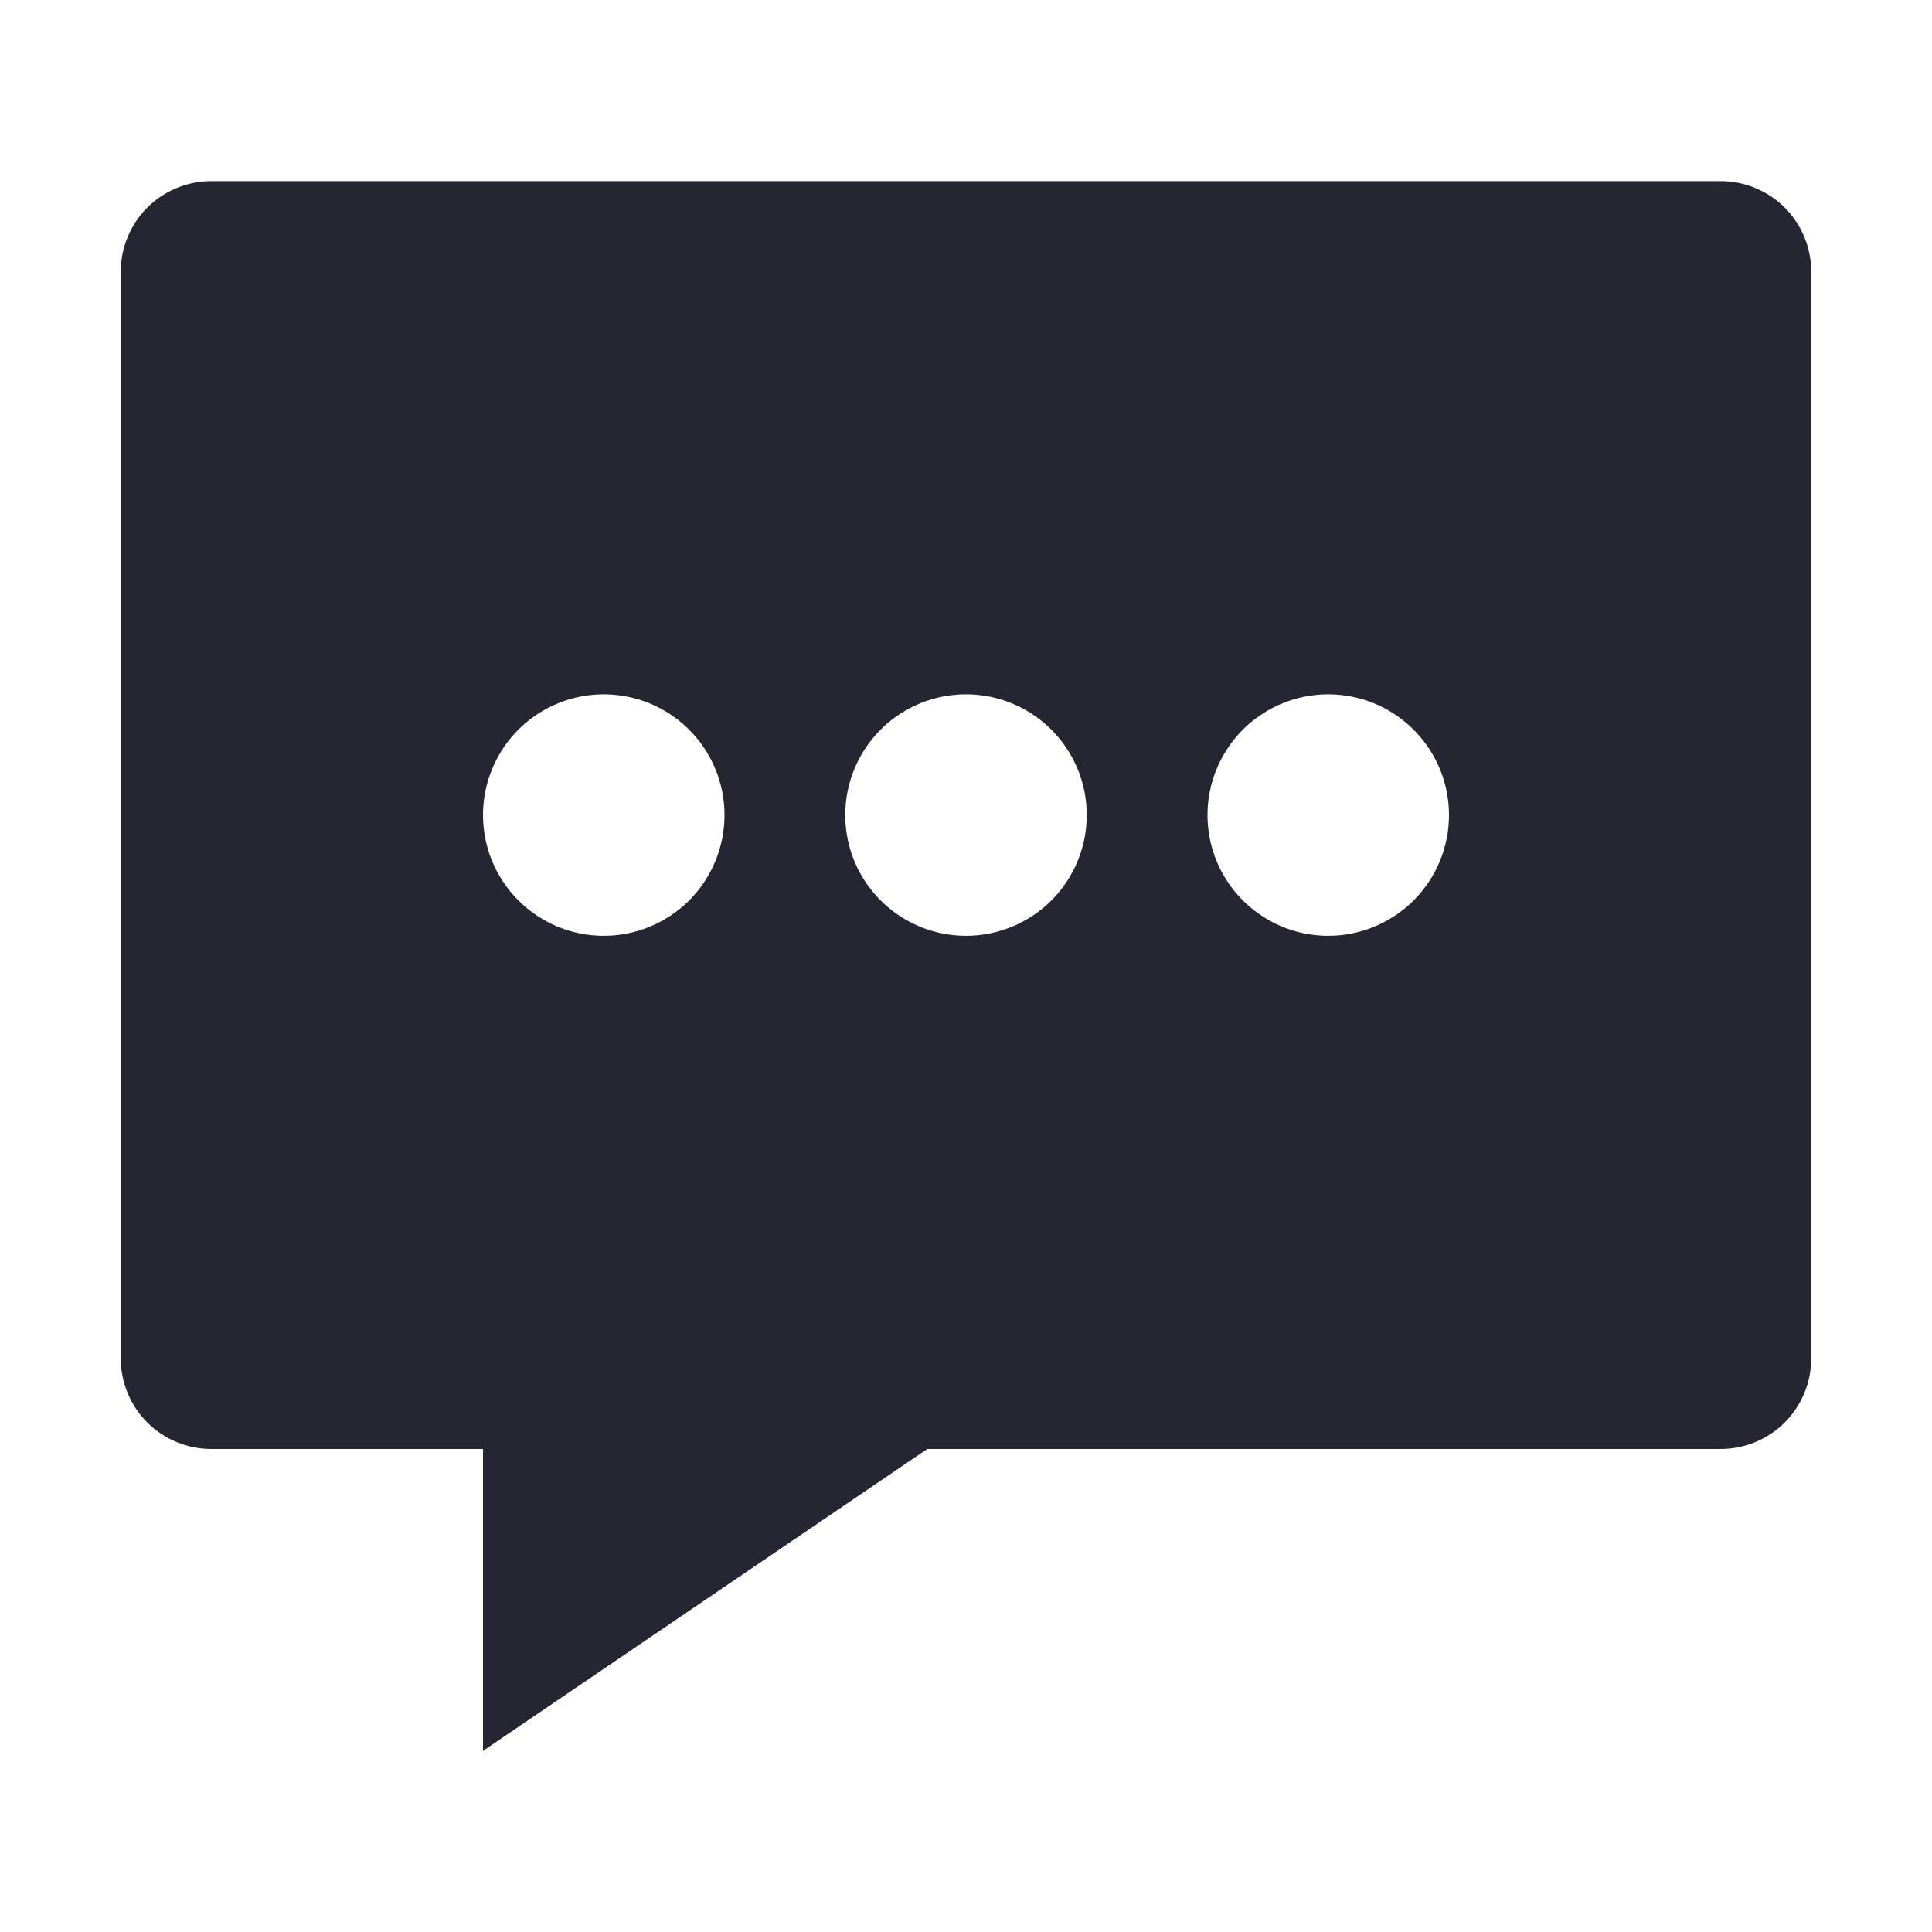 <svg width="24" height="24" viewBox="0 0 24 24" fill="none" xmlns="http://www.w3.org/2000/svg">
<path d="M21.375 2.25H2.625C2.327 2.25 2.04 2.369 1.829 2.579C1.619 2.79 1.5 3.077 1.5 3.375V16.875C1.5 17.173 1.619 17.459 1.829 17.671C2.04 17.881 2.327 18 2.625 18H6V21.75L11.519 18H21.375C21.673 18 21.959 17.881 22.171 17.671C22.381 17.459 22.5 17.173 22.5 16.875V3.375C22.5 3.077 22.381 2.79 22.171 2.579C21.959 2.369 21.673 2.25 21.375 2.25ZM7.5 11.625C7.203 11.625 6.913 11.537 6.667 11.372C6.42 11.207 6.228 10.973 6.114 10.699C6.001 10.425 5.971 10.123 6.029 9.832C6.087 9.541 6.23 9.274 6.439 9.064C6.649 8.855 6.916 8.712 7.207 8.654C7.498 8.596 7.8 8.626 8.074 8.739C8.348 8.853 8.582 9.045 8.747 9.292C8.912 9.538 9 9.828 9 10.125C9 10.523 8.842 10.904 8.561 11.186C8.279 11.467 7.898 11.625 7.5 11.625ZM12 11.625C11.703 11.625 11.413 11.537 11.167 11.372C10.92 11.207 10.728 10.973 10.614 10.699C10.501 10.425 10.471 10.123 10.529 9.832C10.587 9.541 10.73 9.274 10.939 9.064C11.149 8.855 11.416 8.712 11.707 8.654C11.998 8.596 12.3 8.626 12.574 8.739C12.848 8.853 13.082 9.045 13.247 9.292C13.412 9.538 13.5 9.828 13.5 10.125C13.5 10.523 13.342 10.904 13.061 11.186C12.779 11.467 12.398 11.625 12 11.625ZM16.5 11.625C16.203 11.625 15.913 11.537 15.667 11.372C15.42 11.207 15.228 10.973 15.114 10.699C15.001 10.425 14.971 10.123 15.029 9.832C15.087 9.541 15.23 9.274 15.439 9.064C15.649 8.855 15.916 8.712 16.207 8.654C16.498 8.596 16.8 8.626 17.074 8.739C17.348 8.853 17.582 9.045 17.747 9.292C17.912 9.538 18 9.828 18 10.125C18 10.523 17.842 10.904 17.561 11.186C17.279 11.467 16.898 11.625 16.5 11.625Z" fill="#262633"/>
</svg>
